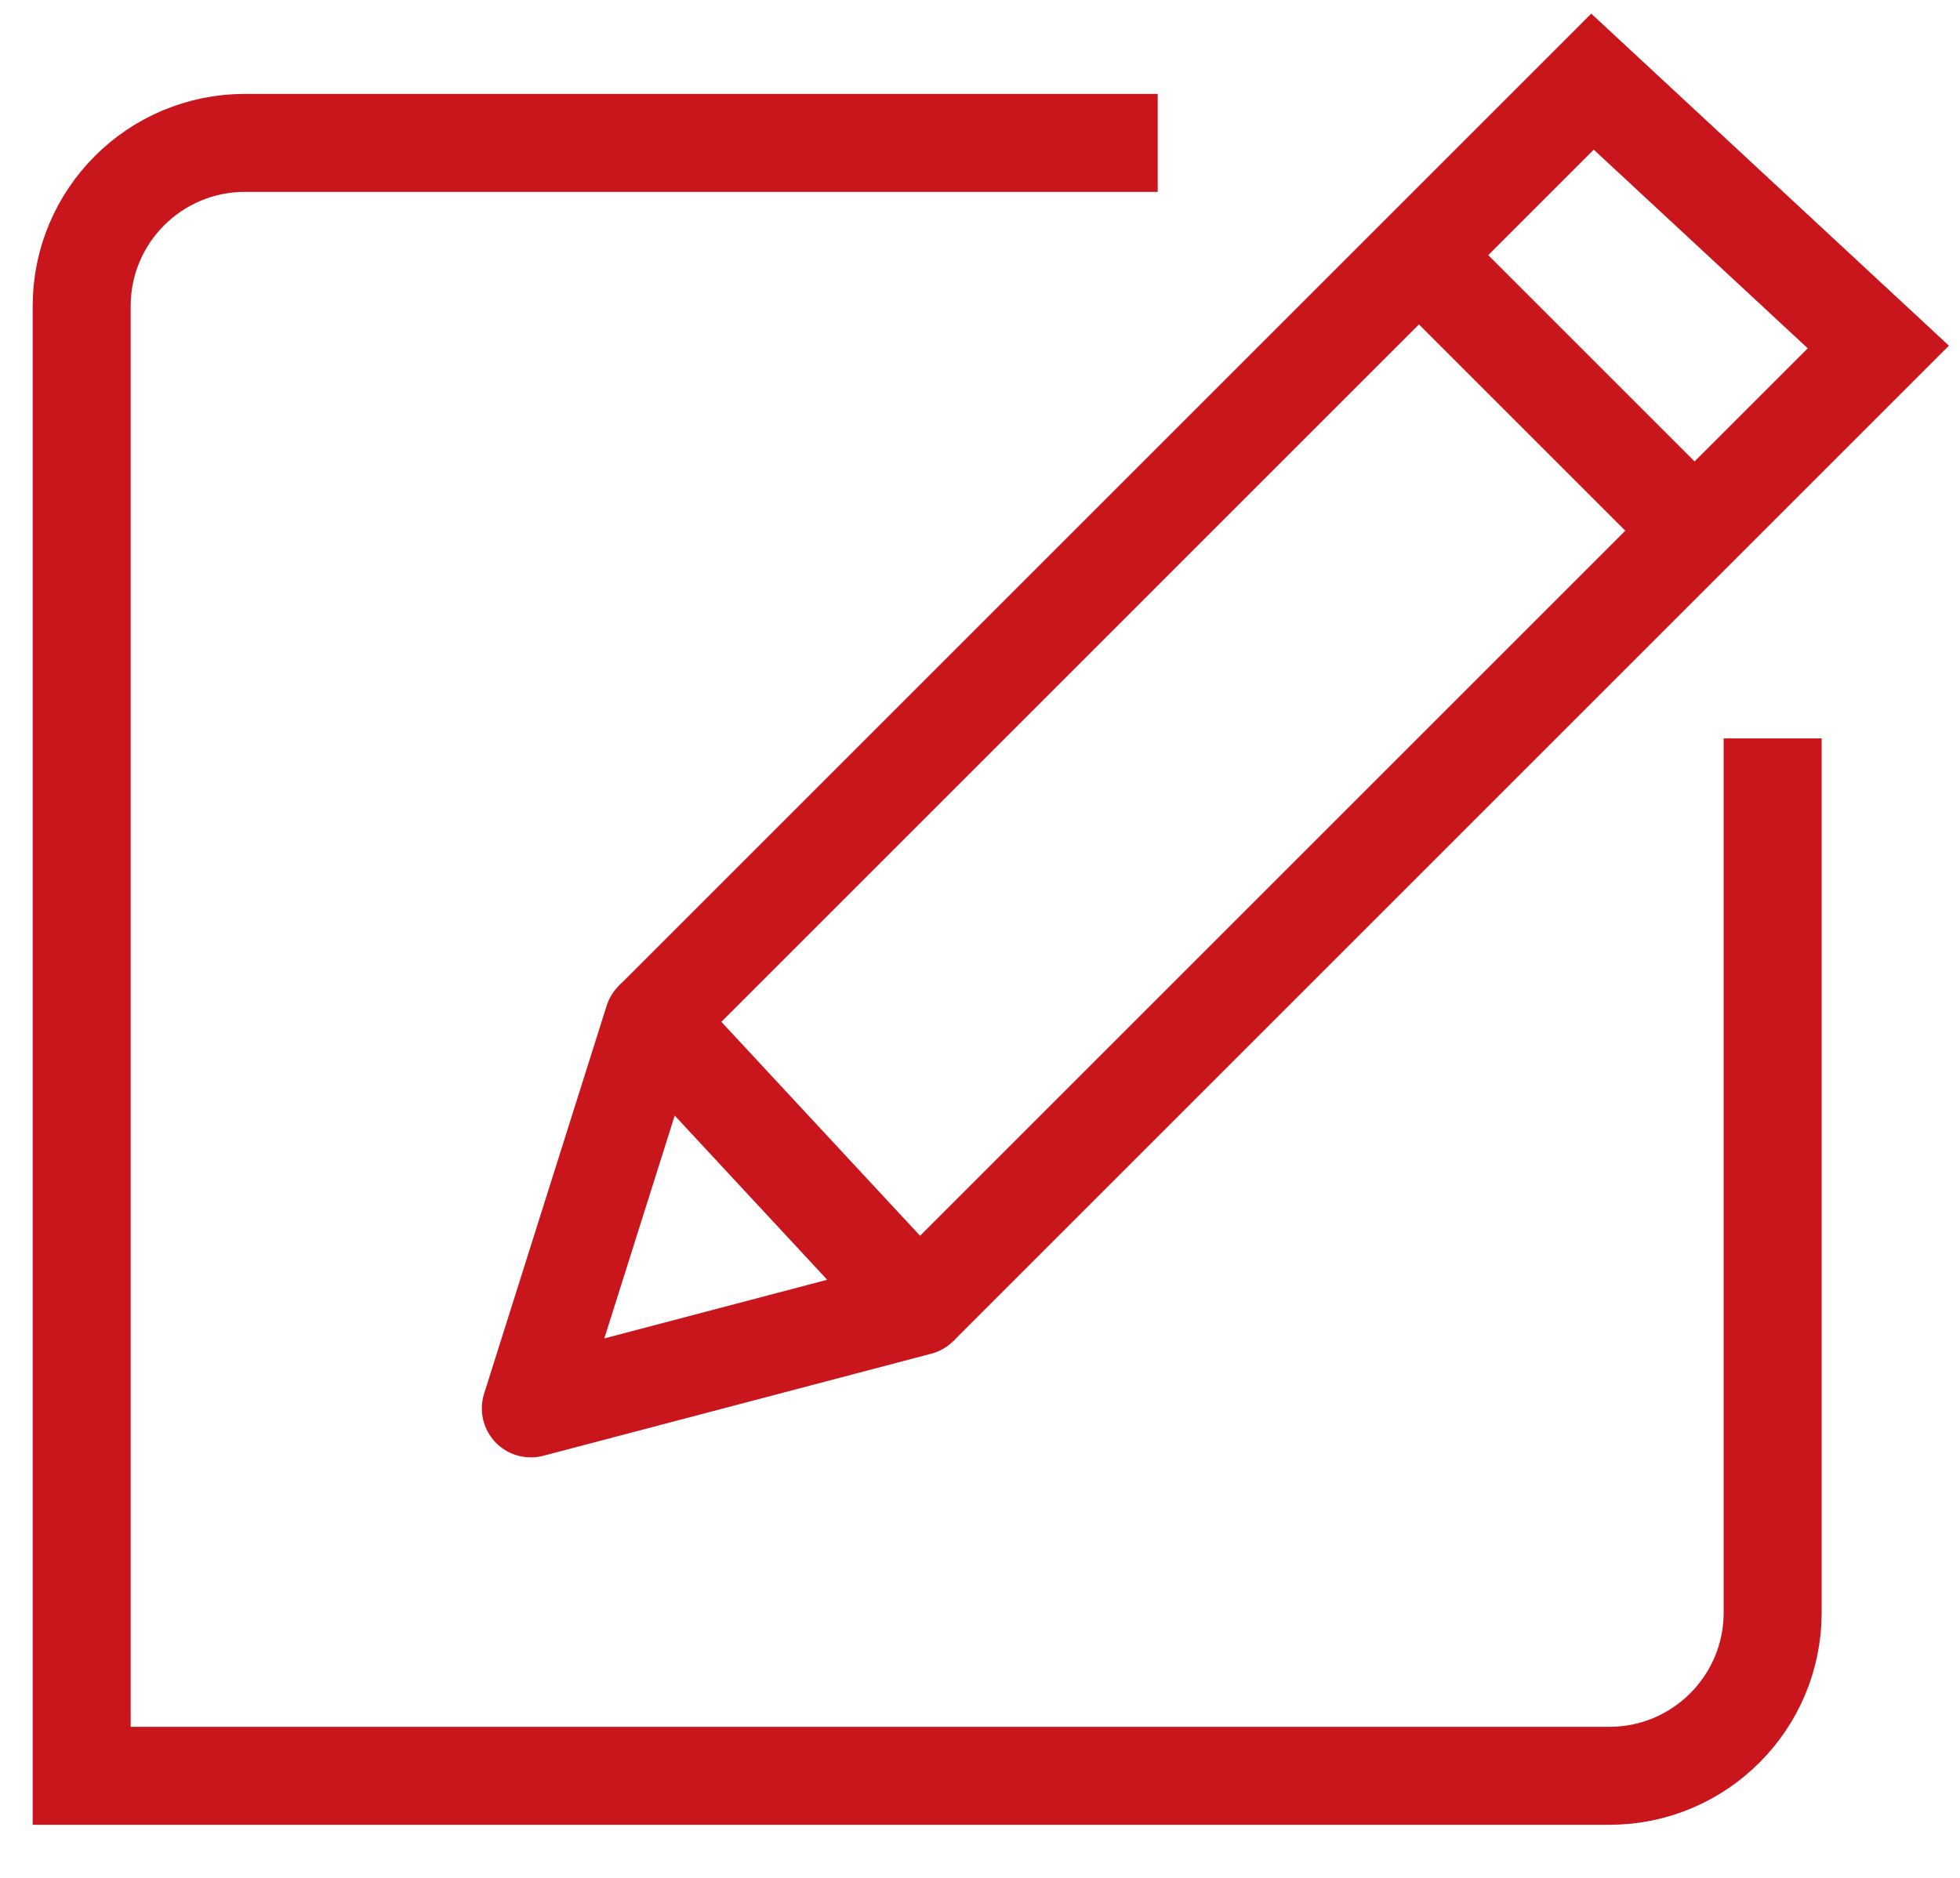 <?xml version="1.0" encoding="UTF-8"?>
<svg width="24px" height="23px" viewBox="0 0 24 23" version="1.1" xmlns="http://www.w3.org/2000/svg" xmlns:xlink="http://www.w3.org/1999/xlink">
    <title>编组 42</title>
    <g id="首页" stroke="none" stroke-width="1" fill="none" fill-rule="evenodd">
        <g id="安畅首页" transform="translate(-1853, -2279)" stroke="#C9161D" stroke-width="1.2">
            <g id="编组-42" transform="translate(1854, 2280)">
                <path d="M13.176,0.75 L2,0.75 C0.895,0.75 -1.3527075e-16,1.645 0,2.75 L0,20.75 L0,20.75 L18.706,20.75 C19.81,20.75 20.706,19.855 20.706,18.75 L20.706,8.044 L20.706,8.044" id="路径-4"></path>
                <g id="编组-40" transform="translate(5.5, 0)">
                    <polygon id="路径-5" stroke-linejoin="round" points="1.5 11.5 0 16.25 4.75 15"></polygon>
                    <polyline id="路径-6" points="1.5 11.5 13 6.38378239e-16 16.5 3.25 4.75 15"></polyline>
                    <line x1="10.75" y1="2" x2="14.25" y2="5.5" id="路径-11"></line>
                </g>
            </g>
        </g>
    </g>
</svg>